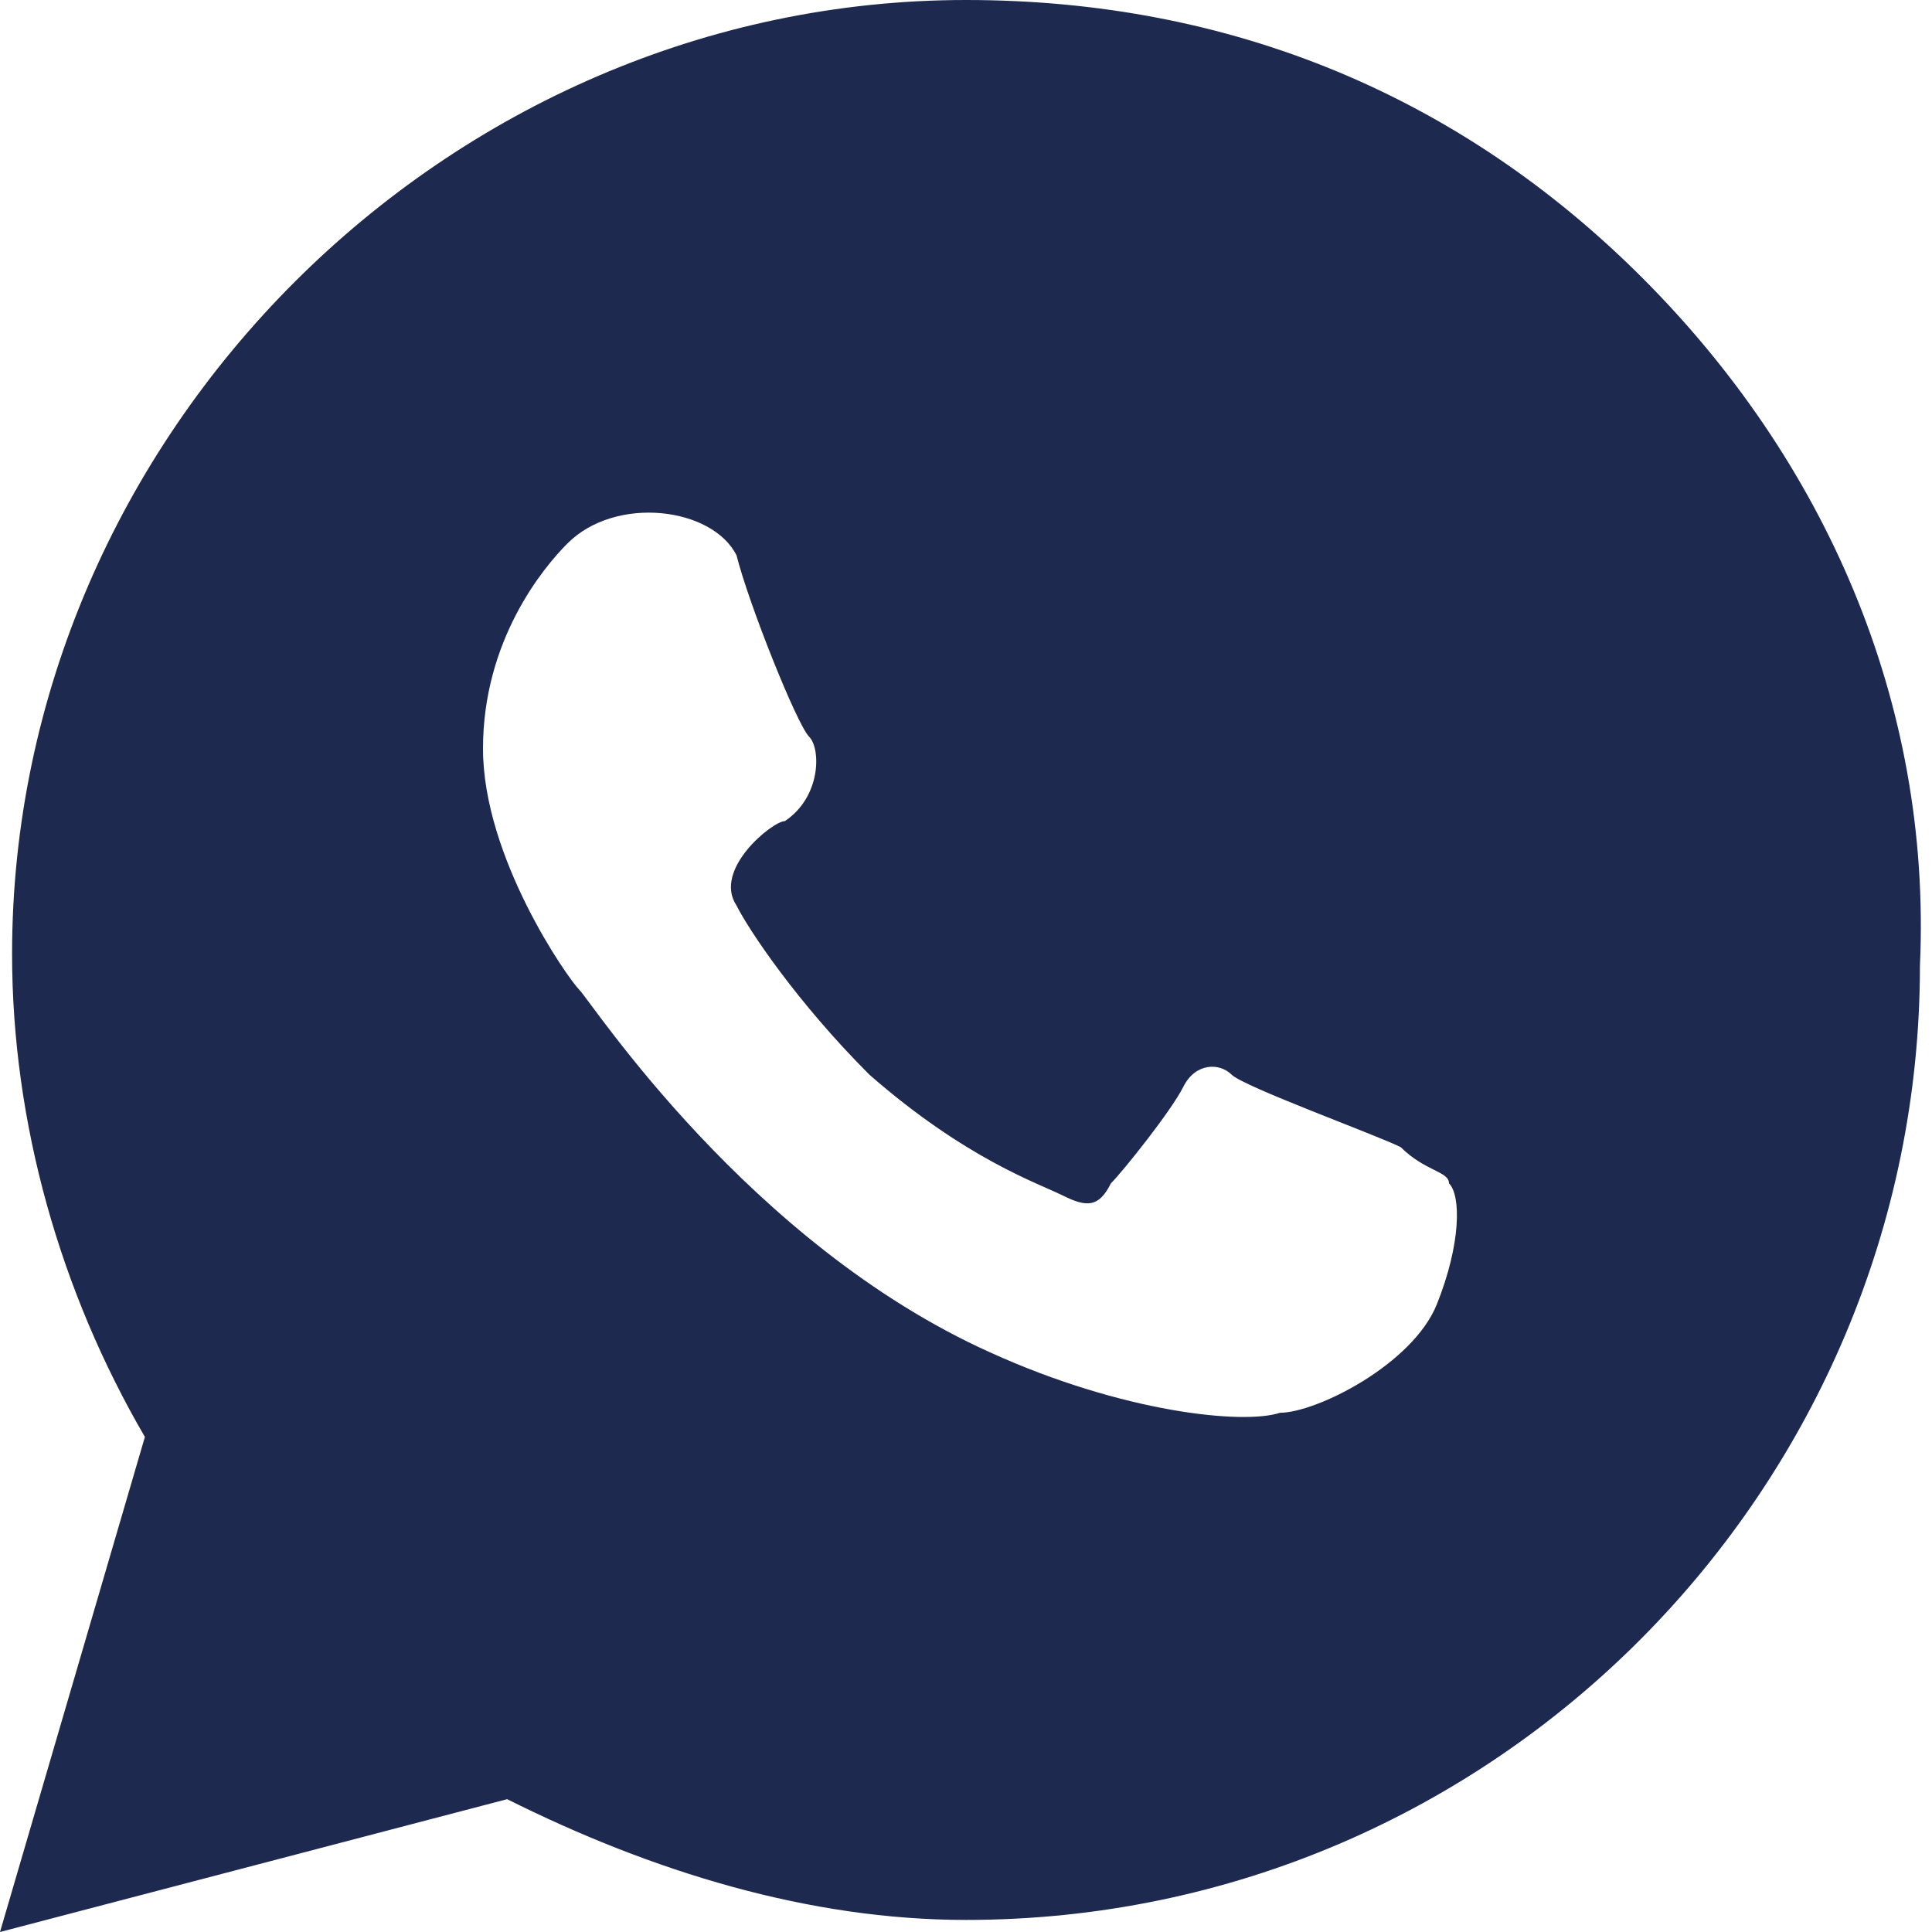 <svg width="16" height="16" viewBox="0 0 16 16" fill="none" xmlns="http://www.w3.org/2000/svg">
<path d="M13.6 2.3C12.1 0.8 10.2 0 8 0C3.7 0 0.1 3.6 0.1 7.9C0.1 9.3 0.5 10.7 1.2 11.9L0 16L4.2 14.9C5.4 15.5 6.7 15.9 8 15.9C12.4 15.9 15.9 12.3 15.9 8C16 5.8 15.1 3.8 13.6 2.3ZM11.9 10.8C11.7 11.3 10.9 11.7 10.6 11.7C10.3 11.8 9.3 11.7 8.2 11.2C6.2 10.3 4.9 8.3 4.8 8.2C4.7 8.1 4 7.1 4 6.2C4 5.3 4.5 4.7 4.7 4.5C5.1 4.1 5.9 4.2 6.1 4.6C6.2 5 6.6 6 6.7 6.1C6.8 6.2 6.8 6.6 6.5 6.8C6.4 6.8 5.9 7.2 6.1 7.5C6.2 7.7 6.6 8.3 7.2 8.9C8 9.6 8.6 9.8 8.8 9.9C9 10 9.1 10 9.2 9.8C9.3 9.7 9.7 9.2 9.8 9C9.9 8.8 10.1 8.8 10.2 8.9C10.3 9 11.4 9.4 11.6 9.5C11.8 9.7 12 9.7 12 9.8C12.1 9.9 12.1 10.3 11.9 10.8Z" fill="#1D294E"/>
</svg>
